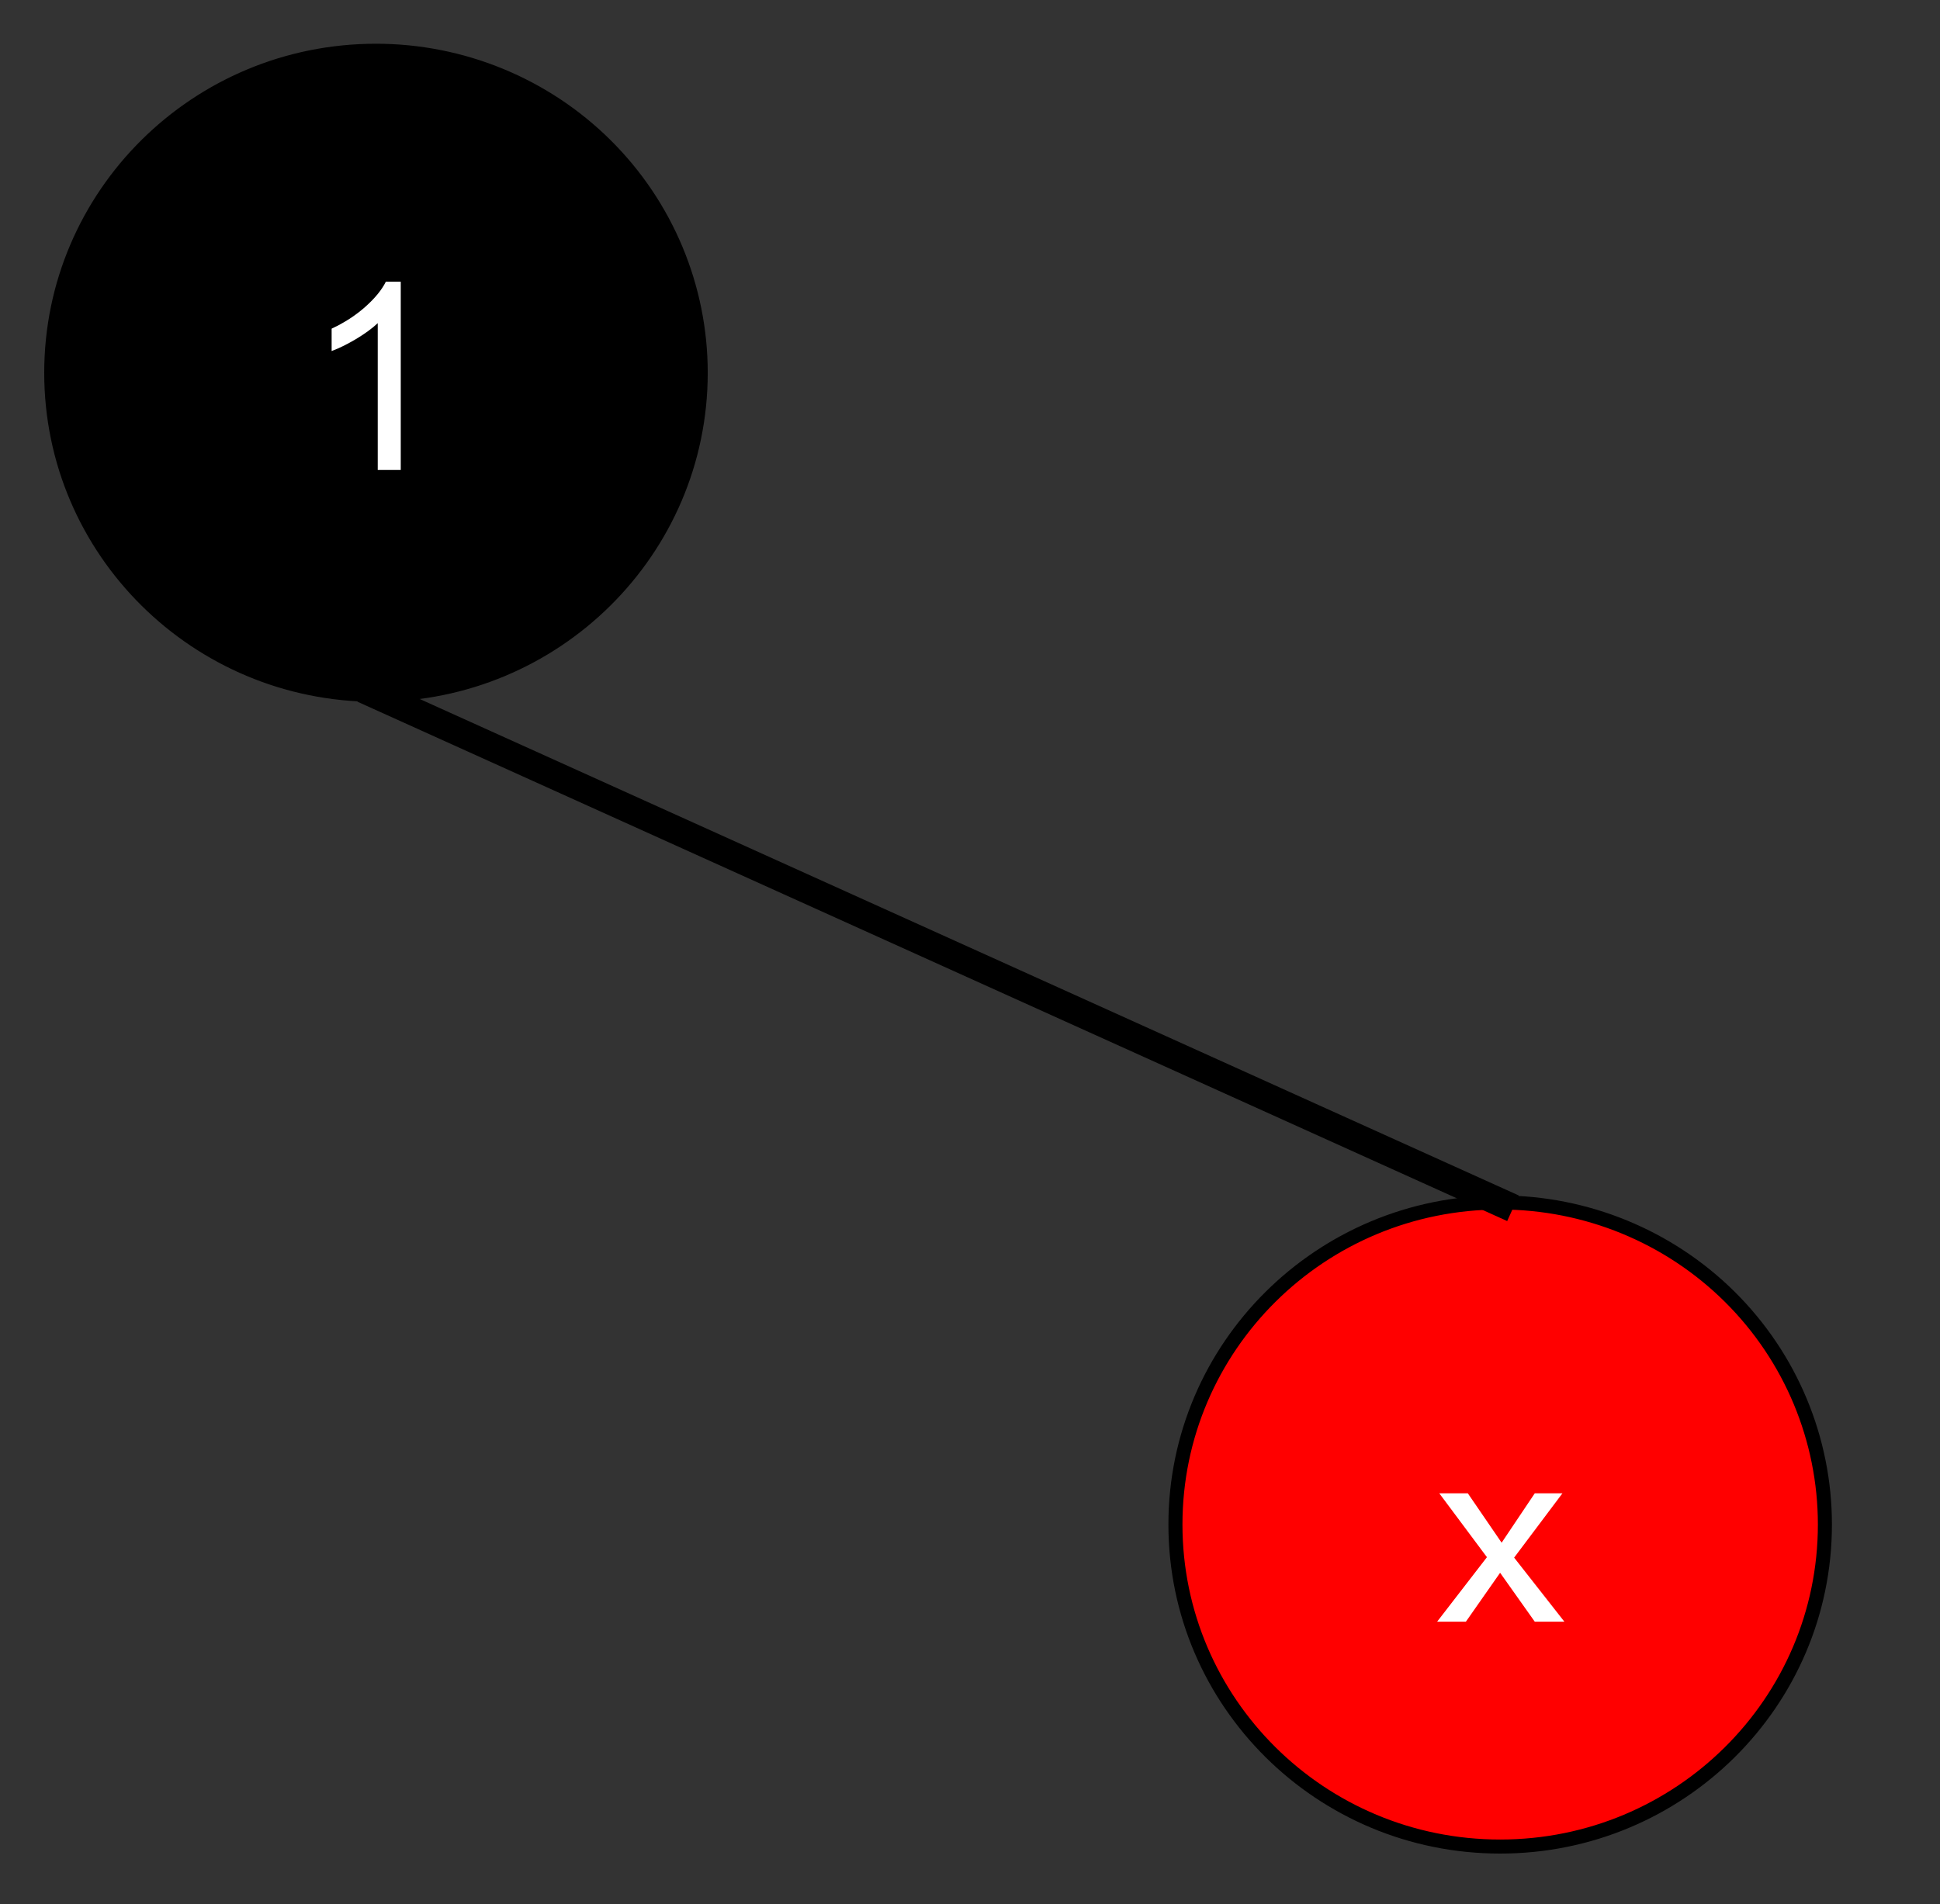 <svg version="1.1" viewBox="0.0 0.0 138.11 135.572" fill="none" stroke="none" stroke-linecap="square" stroke-miterlimit="10" xmlns:xlink="http://www.w3.org/1999/xlink" xmlns="http://www.w3.org/2000/svg"><rect x="0.0" y="0.0" width="138.11" height="135.572" fill="#333333" stroke="none"/><clipPath id="p.0"><path d="m0 0l138.11 0l0 135.572l-138.11 0l0 -135.572z" clip-rule="nonzero"/></clipPath><g clip-path="url(#p.0)"><path fill="#000000" fill-opacity="0.0" d="m0 0l138.11 0l0 135.572l-138.11 0z" fill-rule="evenodd"/><path fill="#000000" d="m3.648 26.543l0 0c0 -12.663 10.35 -22.929 23.118 -22.929l0 0c6.131 0 12.011 2.416 16.347 6.716c4.335 4.3 6.771 10.132 6.771 16.213l0 0c0 12.663 -10.35 22.929 -23.118 22.929l0 0c-12.768 0 -23.118 -10.266 -23.118 -22.929z" fill-rule="evenodd"/><path stroke="#000000" stroke-width="1.0" stroke-linejoin="round" stroke-linecap="butt" d="m3.648 26.543l0 0c0 -12.663 10.35 -22.929 23.118 -22.929l0 0c6.131 0 12.011 2.416 16.347 6.716c4.335 4.3 6.771 10.132 6.771 16.213l0 0c0 12.663 -10.35 22.929 -23.118 22.929l0 0c-12.768 0 -23.118 -10.266 -23.118 -22.929z" fill-rule="evenodd"/><path fill="#ffffff" d="m28.532 33.463l-1.641 0l0 -10.453q-0.594 0.562 -1.563 1.141q-0.953 0.562 -1.719 0.844l0 -1.594q1.375 -0.641 2.406 -1.562q1.031 -0.922 1.453 -1.781l1.062 0l0 13.406z" fill-rule="nonzero"/><path fill="#ff0000" d="m83.68 108.549l0 0c0 -12.663 10.35 -22.929 23.118 -22.929l0 0c6.131 0 12.011 2.416 16.347 6.716c4.335 4.3 6.771 10.132 6.771 16.213l0 0c0 12.663 -10.35 22.929 -23.118 22.929l0 0c-12.768 0 -23.118 -10.266 -23.118 -22.929z" fill-rule="evenodd"/><path stroke="#000000" stroke-width="1.0" stroke-linejoin="round" stroke-linecap="butt" d="m83.68 108.549l0 0c0 -12.663 10.35 -22.929 23.118 -22.929l0 0c6.131 0 12.011 2.416 16.347 6.716c4.335 4.3 6.771 10.132 6.771 16.213l0 0c0 12.663 -10.35 22.929 -23.118 22.929l0 0c-12.768 0 -23.118 -10.266 -23.118 -22.929z" fill-rule="evenodd"/><path fill="#ffffff" d="m111.372 115.469l-2.109 0l-2.469 -3.484l-2.438 3.484l-2.047 0l3.547 -4.594l-3.391 -4.547l2.031 0l2.406 3.516l2.359 -3.516l1.969 0l-3.438 4.578l3.578 4.562z" fill-rule="nonzero"/><path fill="#000000" fill-opacity="0.0" d="m106.798 85.619l-80.031 -36.157" fill-rule="evenodd"/><path stroke="#000000" stroke-width="2.0" stroke-linejoin="round" stroke-linecap="butt" d="m106.798 85.619l-80.031 -36.157" fill-rule="evenodd"/></g></svg>